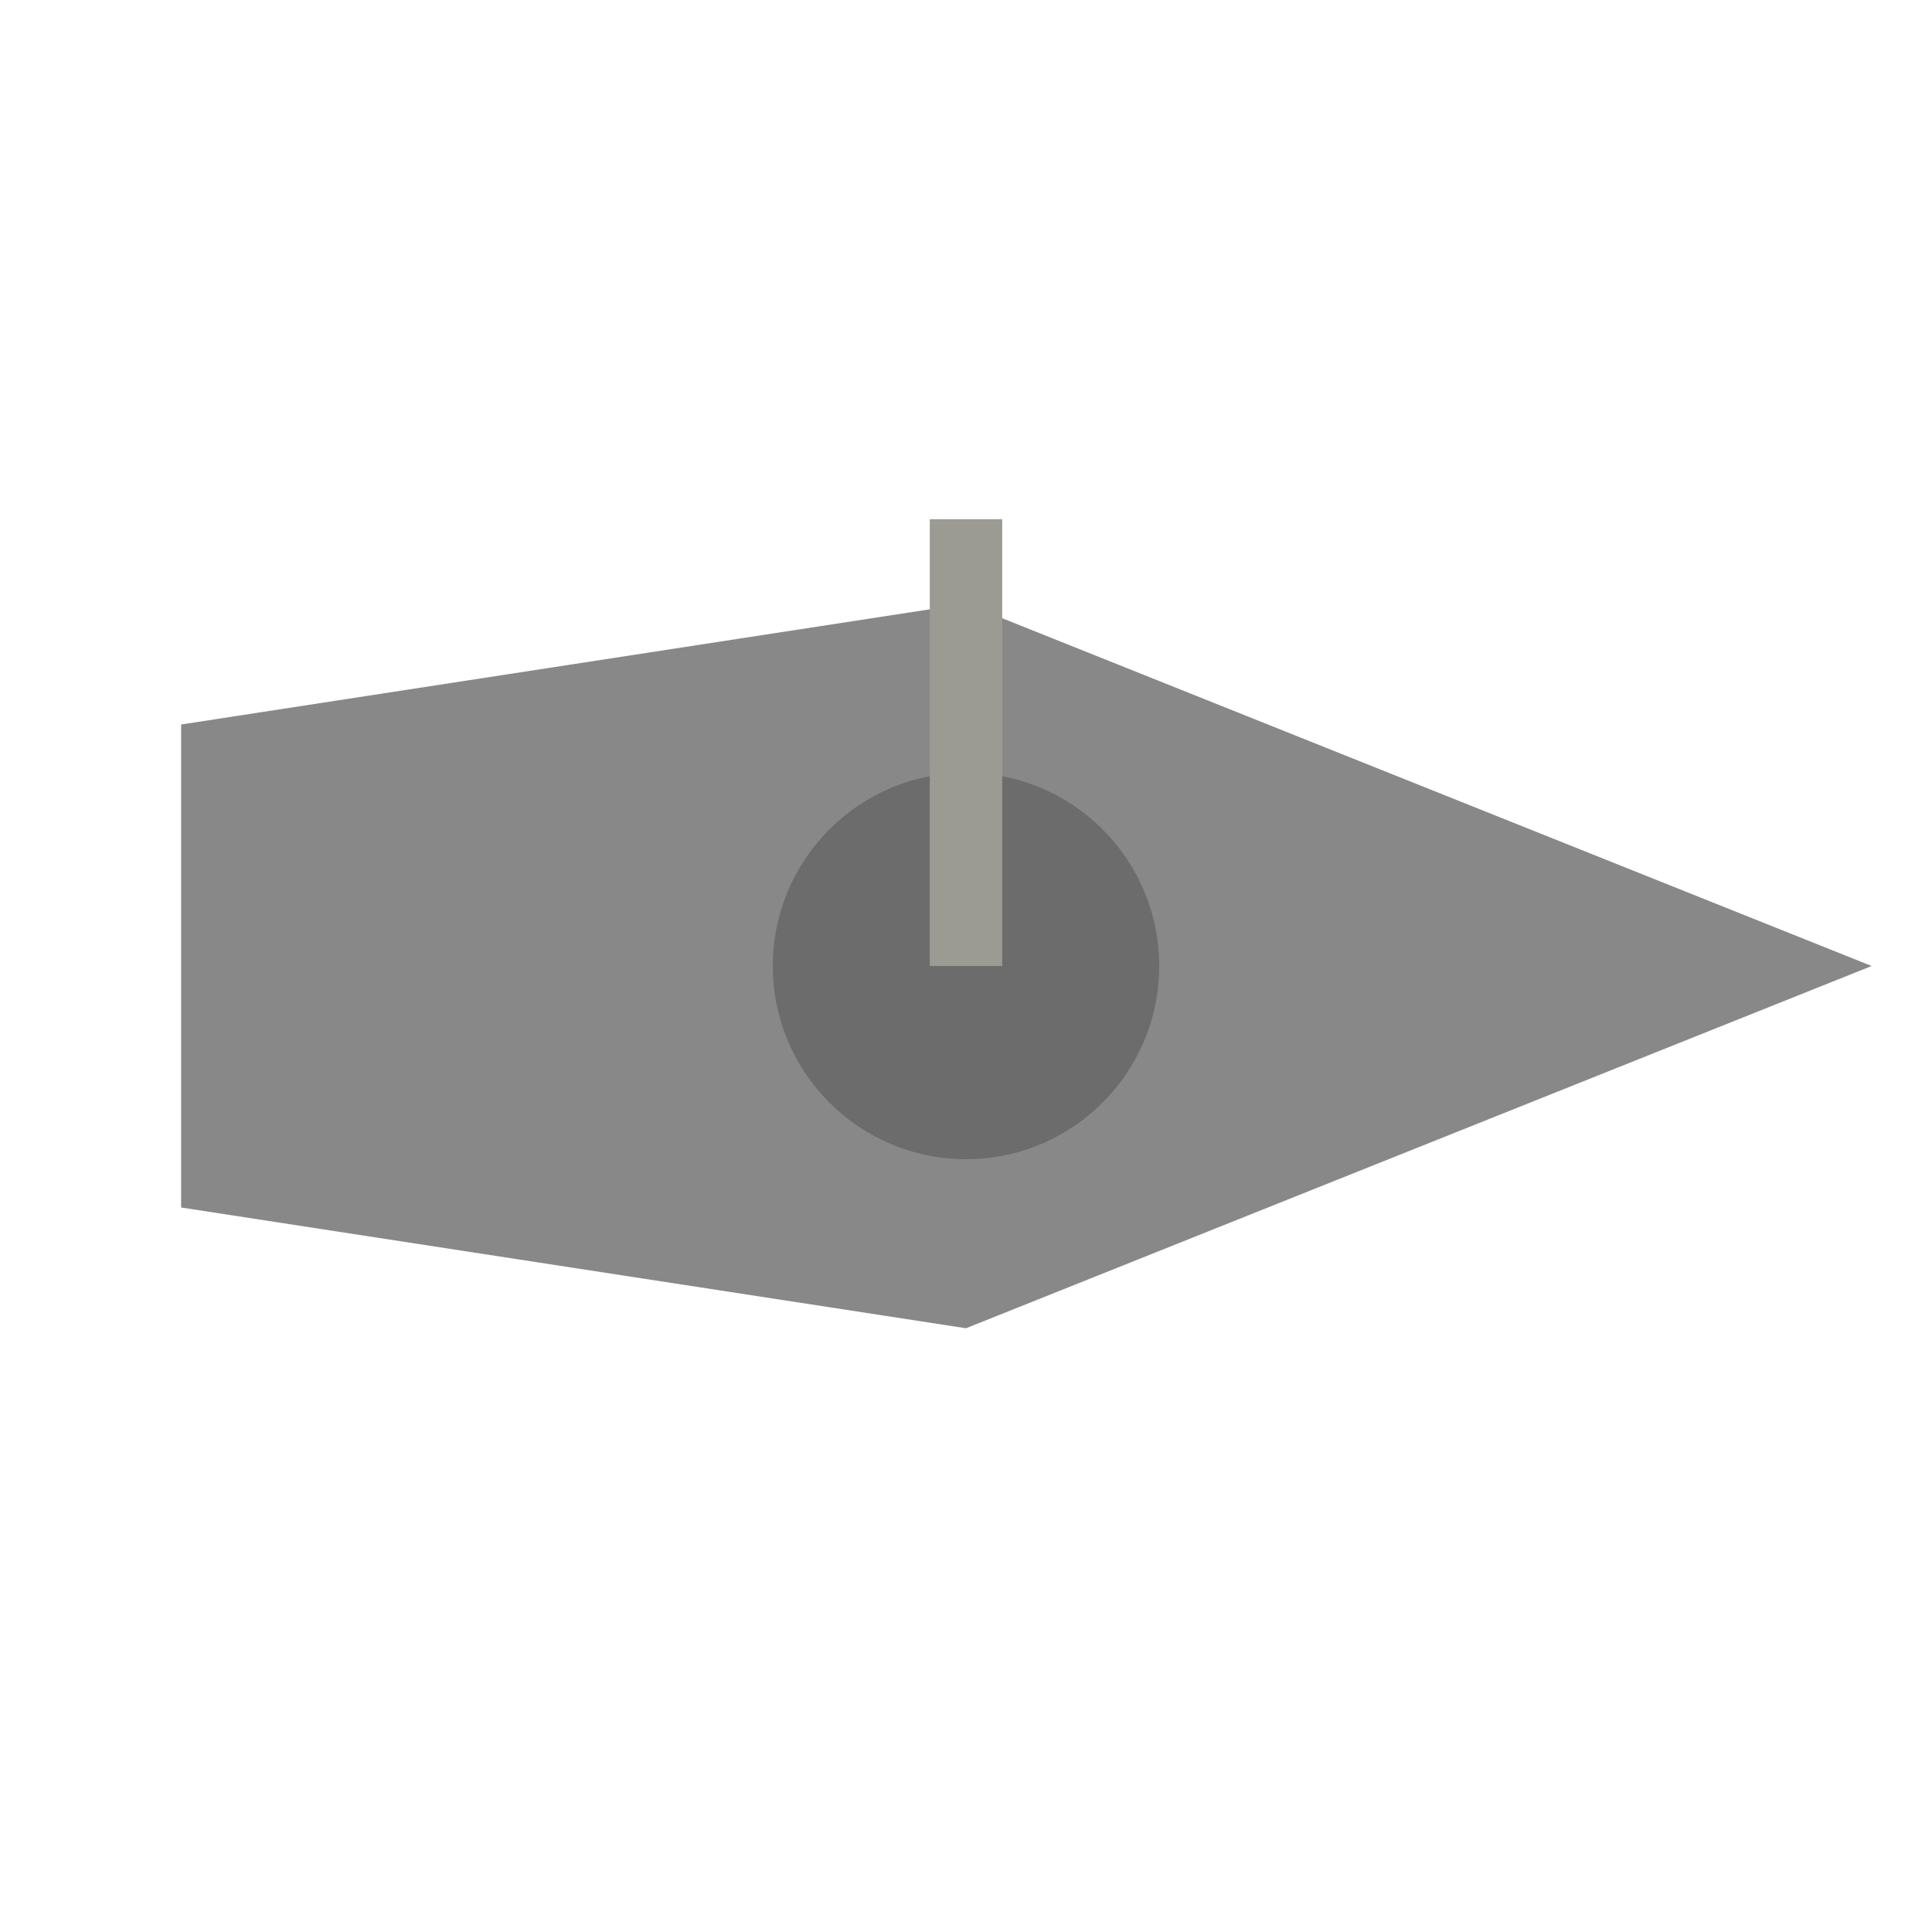 <?xml version="1.0" encoding="utf-8"?>
<svg viewBox="-0.08 -0.08 0.16 0.16" xmlns="http://www.w3.org/2000/svg">
<polygon class="vehiclebody" points="0.075 0,0 0.03,-0.065 0.02,-0.065 -0.02,0 -0.03," fill="#888"/>

<circle cx="0" cy="0" r="0.016" fill="#6c6c6c" />
<line x1="0" y1="0" x2="0" y2="-0.037" stroke="#9b9b93" stroke-width="0.006"/>

</svg>